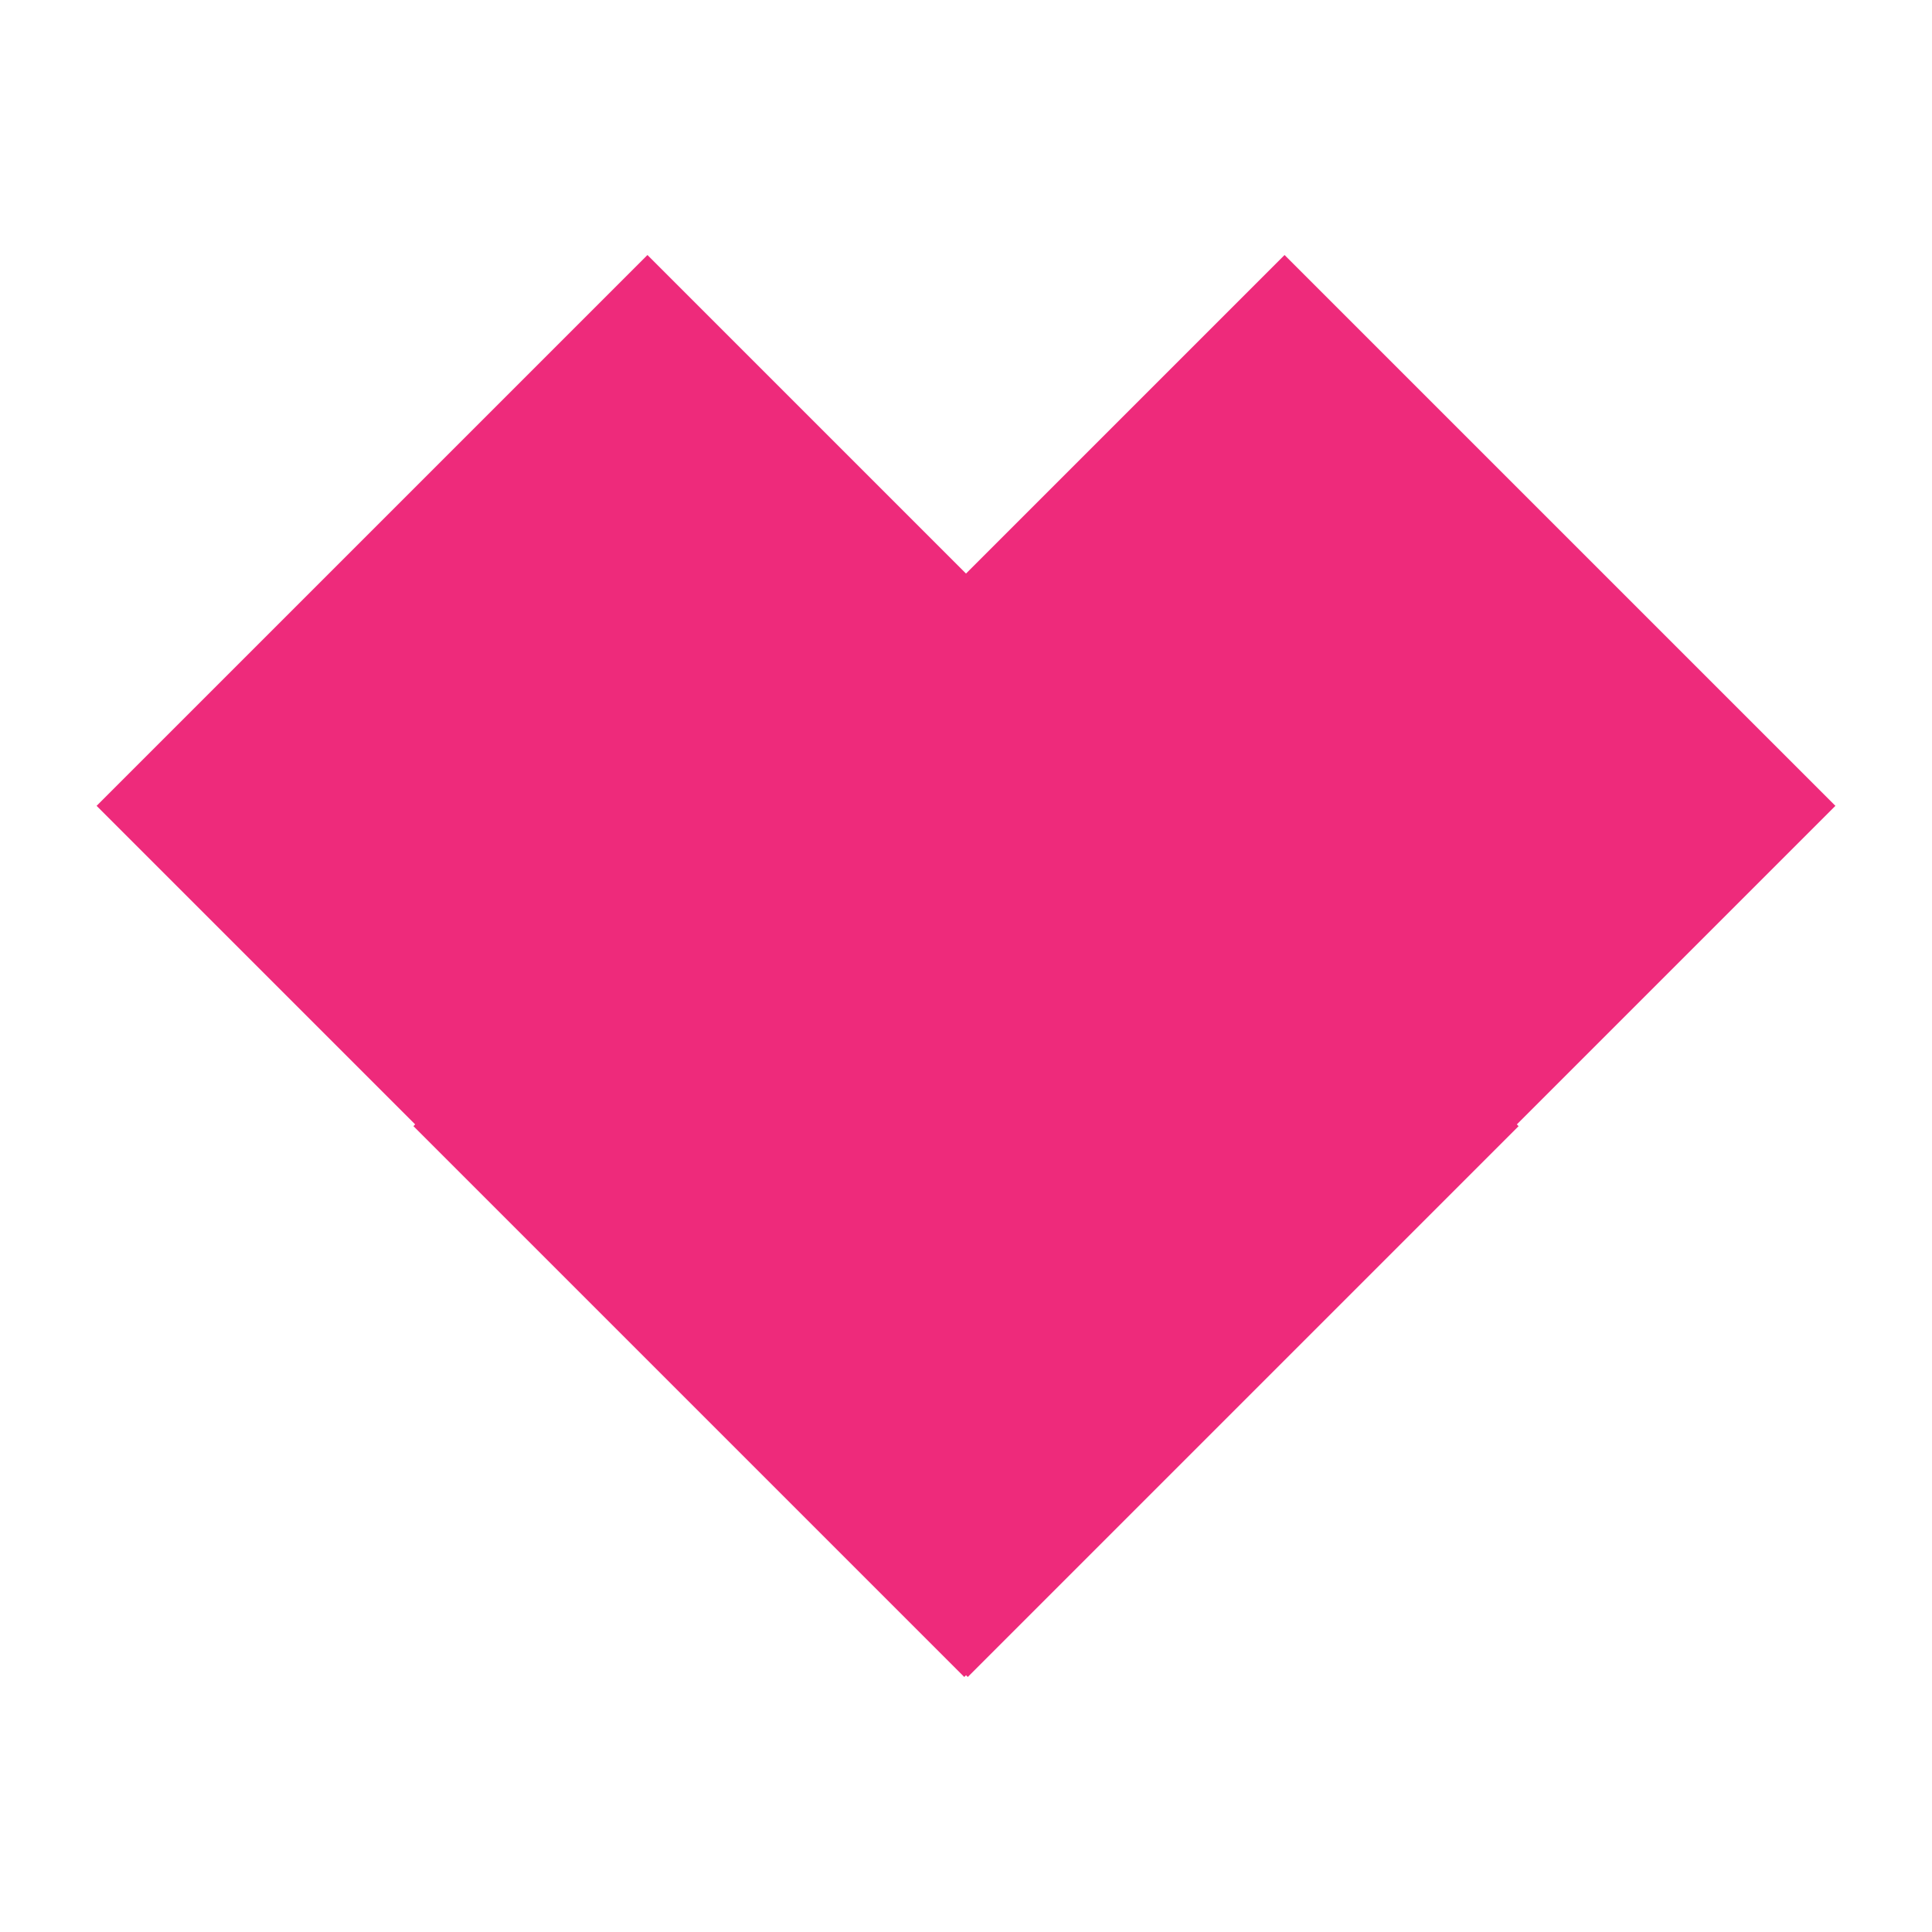 <?xml version="1.0" encoding="UTF-8"?>
<svg id="Layer_1" data-name="Layer 1" xmlns="http://www.w3.org/2000/svg" viewBox="0 0 500 500">
  <defs>
    <style>
      .cls-1 {
        fill: #ee2a7b;
      }
    </style>
  </defs>
  <polygon class="cls-1" points="475 208.55 332.44 66 250 148.44 167.56 66 25 208.55 107.44 290.99 106.99 291.44 249.55 434 250 433.55 250.46 434 393.01 291.45 392.56 290.99 475 208.55"/>
</svg>